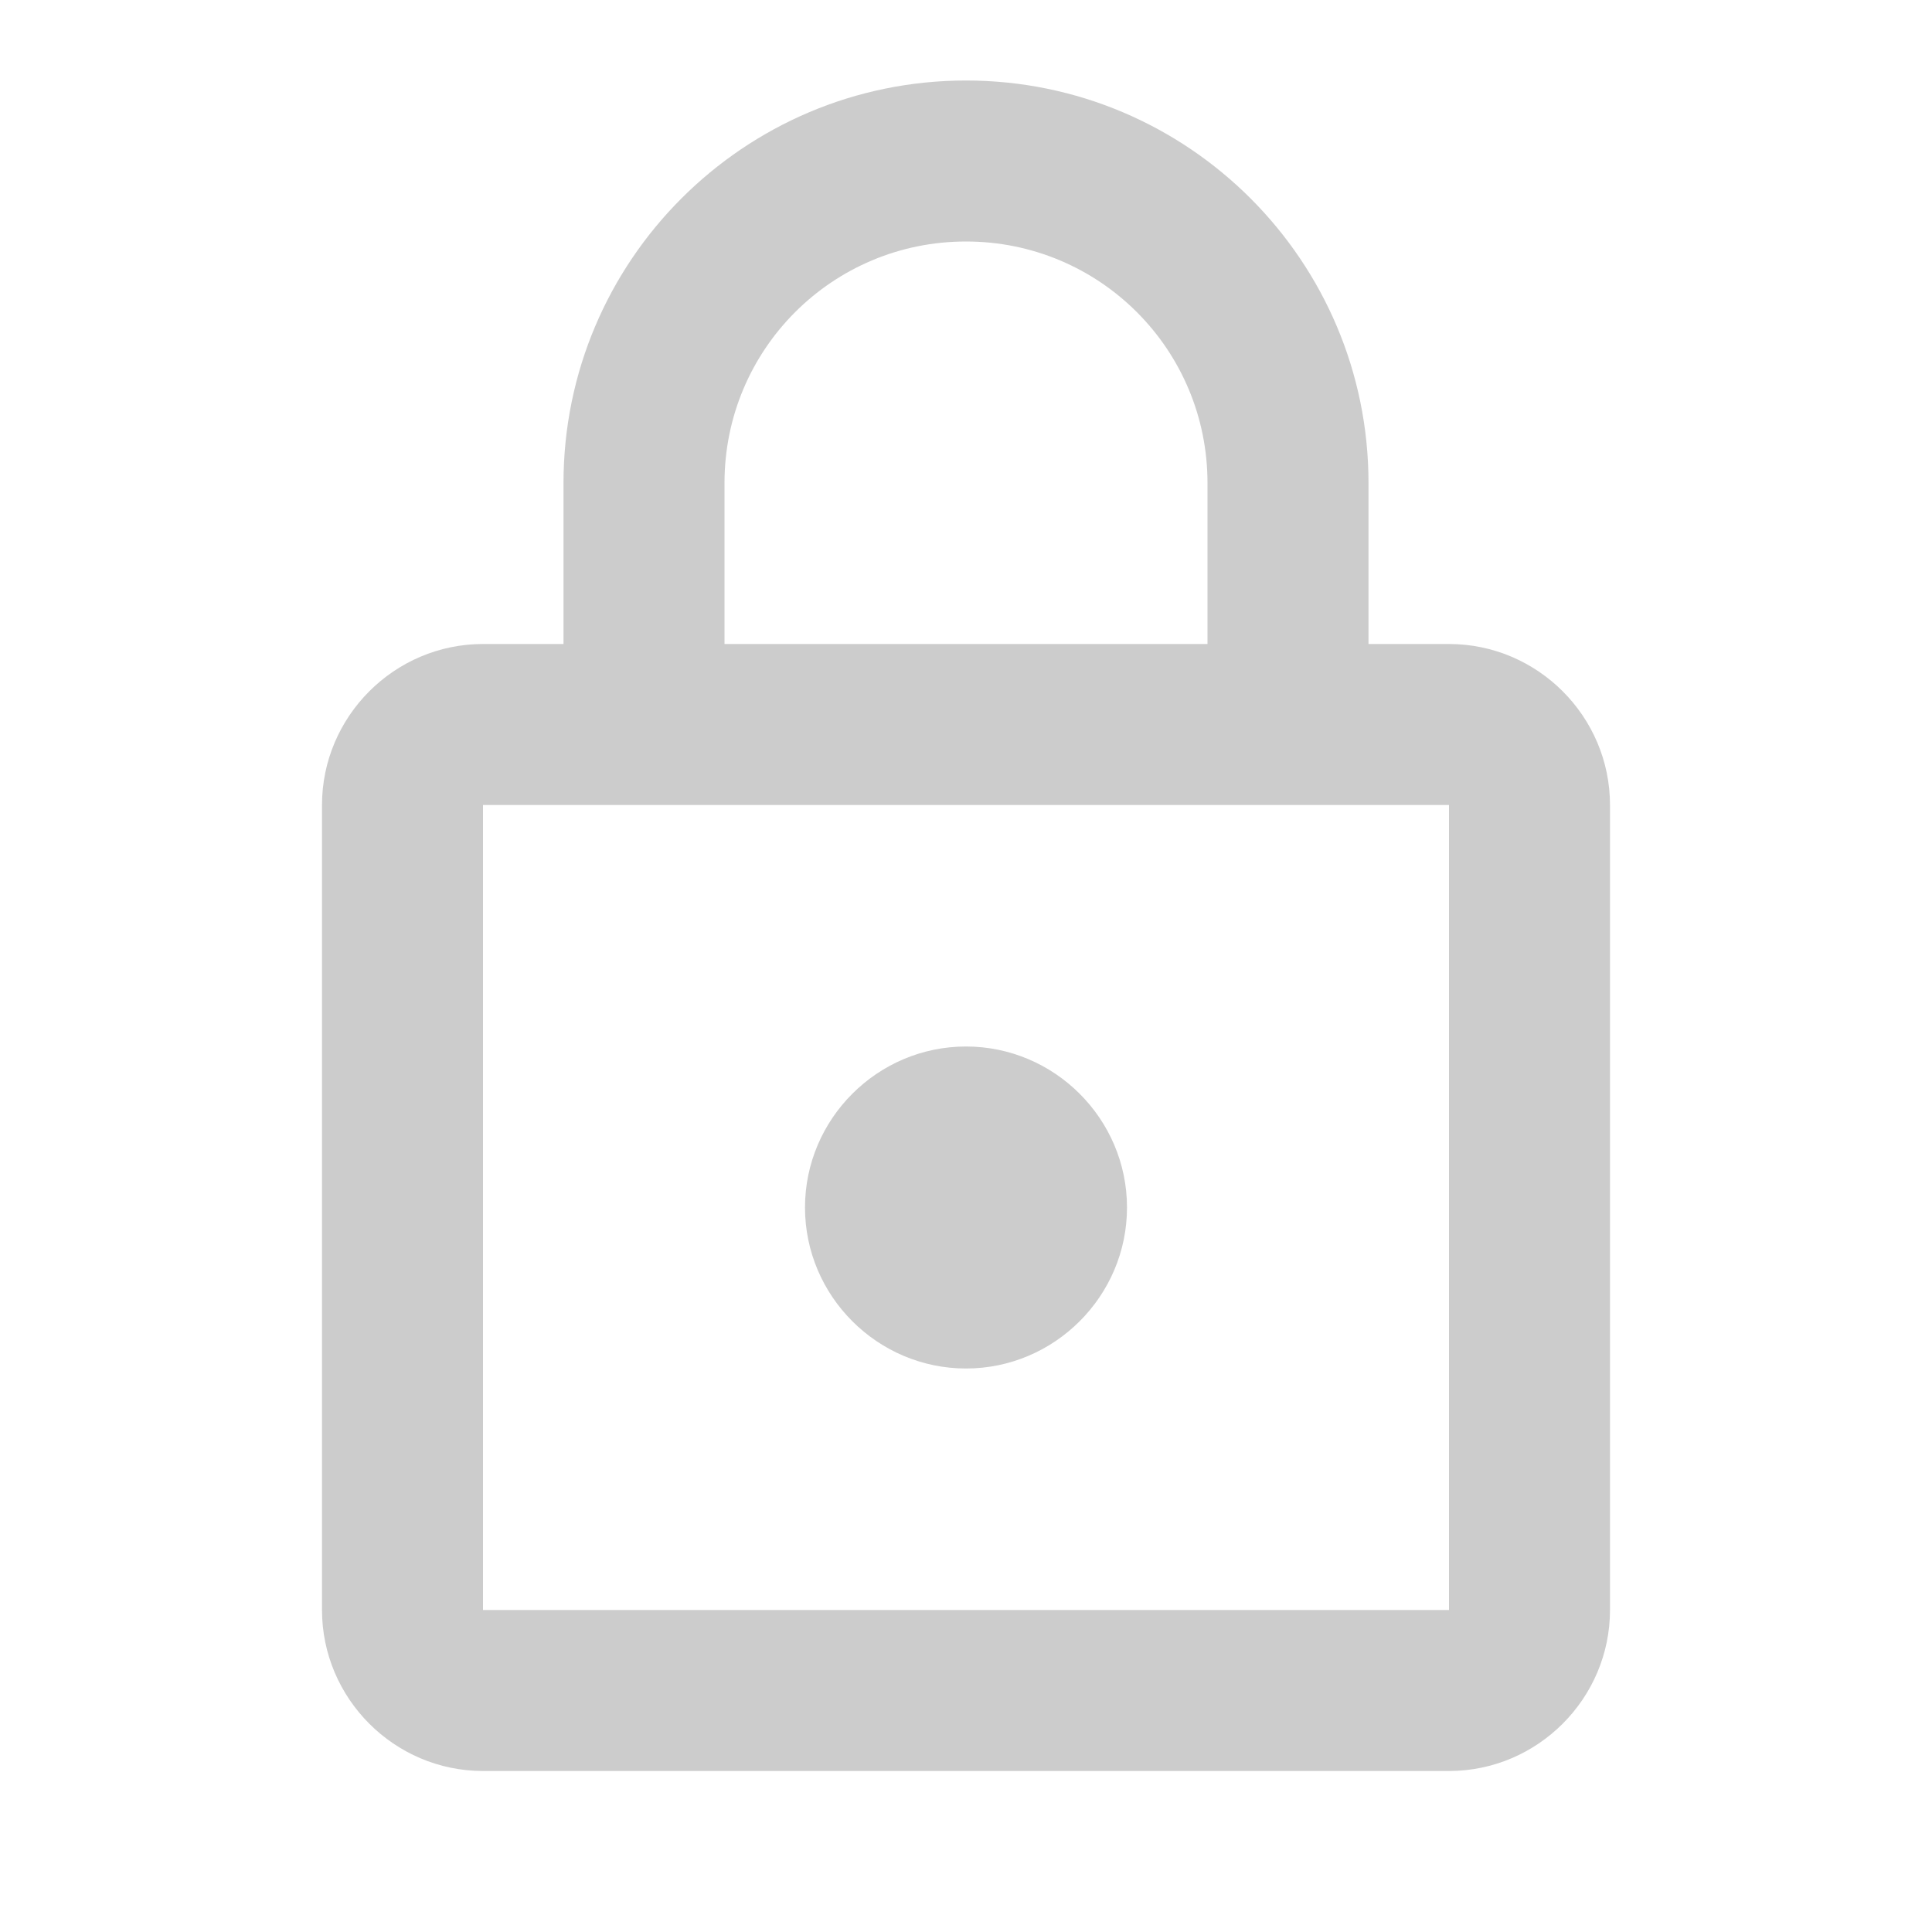 <svg xmlns="http://www.w3.org/2000/svg" height="24px" viewBox="0 0 24 24" width="24px" fill="#ccc">
    <g fill="none">
        <path d="M0 0h24v24H0V0z" />
        <path d="M0 0h24v24H0V0z" opacity=".87" />
    </g>
    <path
        d="M18 8h-1V6c0-2.76-2.24-5-5-5S7 3.24 7 6v2H6c-1.1 0-2 .9-2 2v10c0 1.1.9 2 2 2h12c1.1 0 2-.9 2-2V10c0-1.1-.9-2-2-2zM9 6c0-1.66 1.34-3 3-3s3 1.34 3 3v2H9V6zm9 14H6V10h12v10zm-6-3c1.1 0 2-.9 2-2s-.9-2-2-2-2 .9-2 2 .9 2 2 2z" />
</svg>
